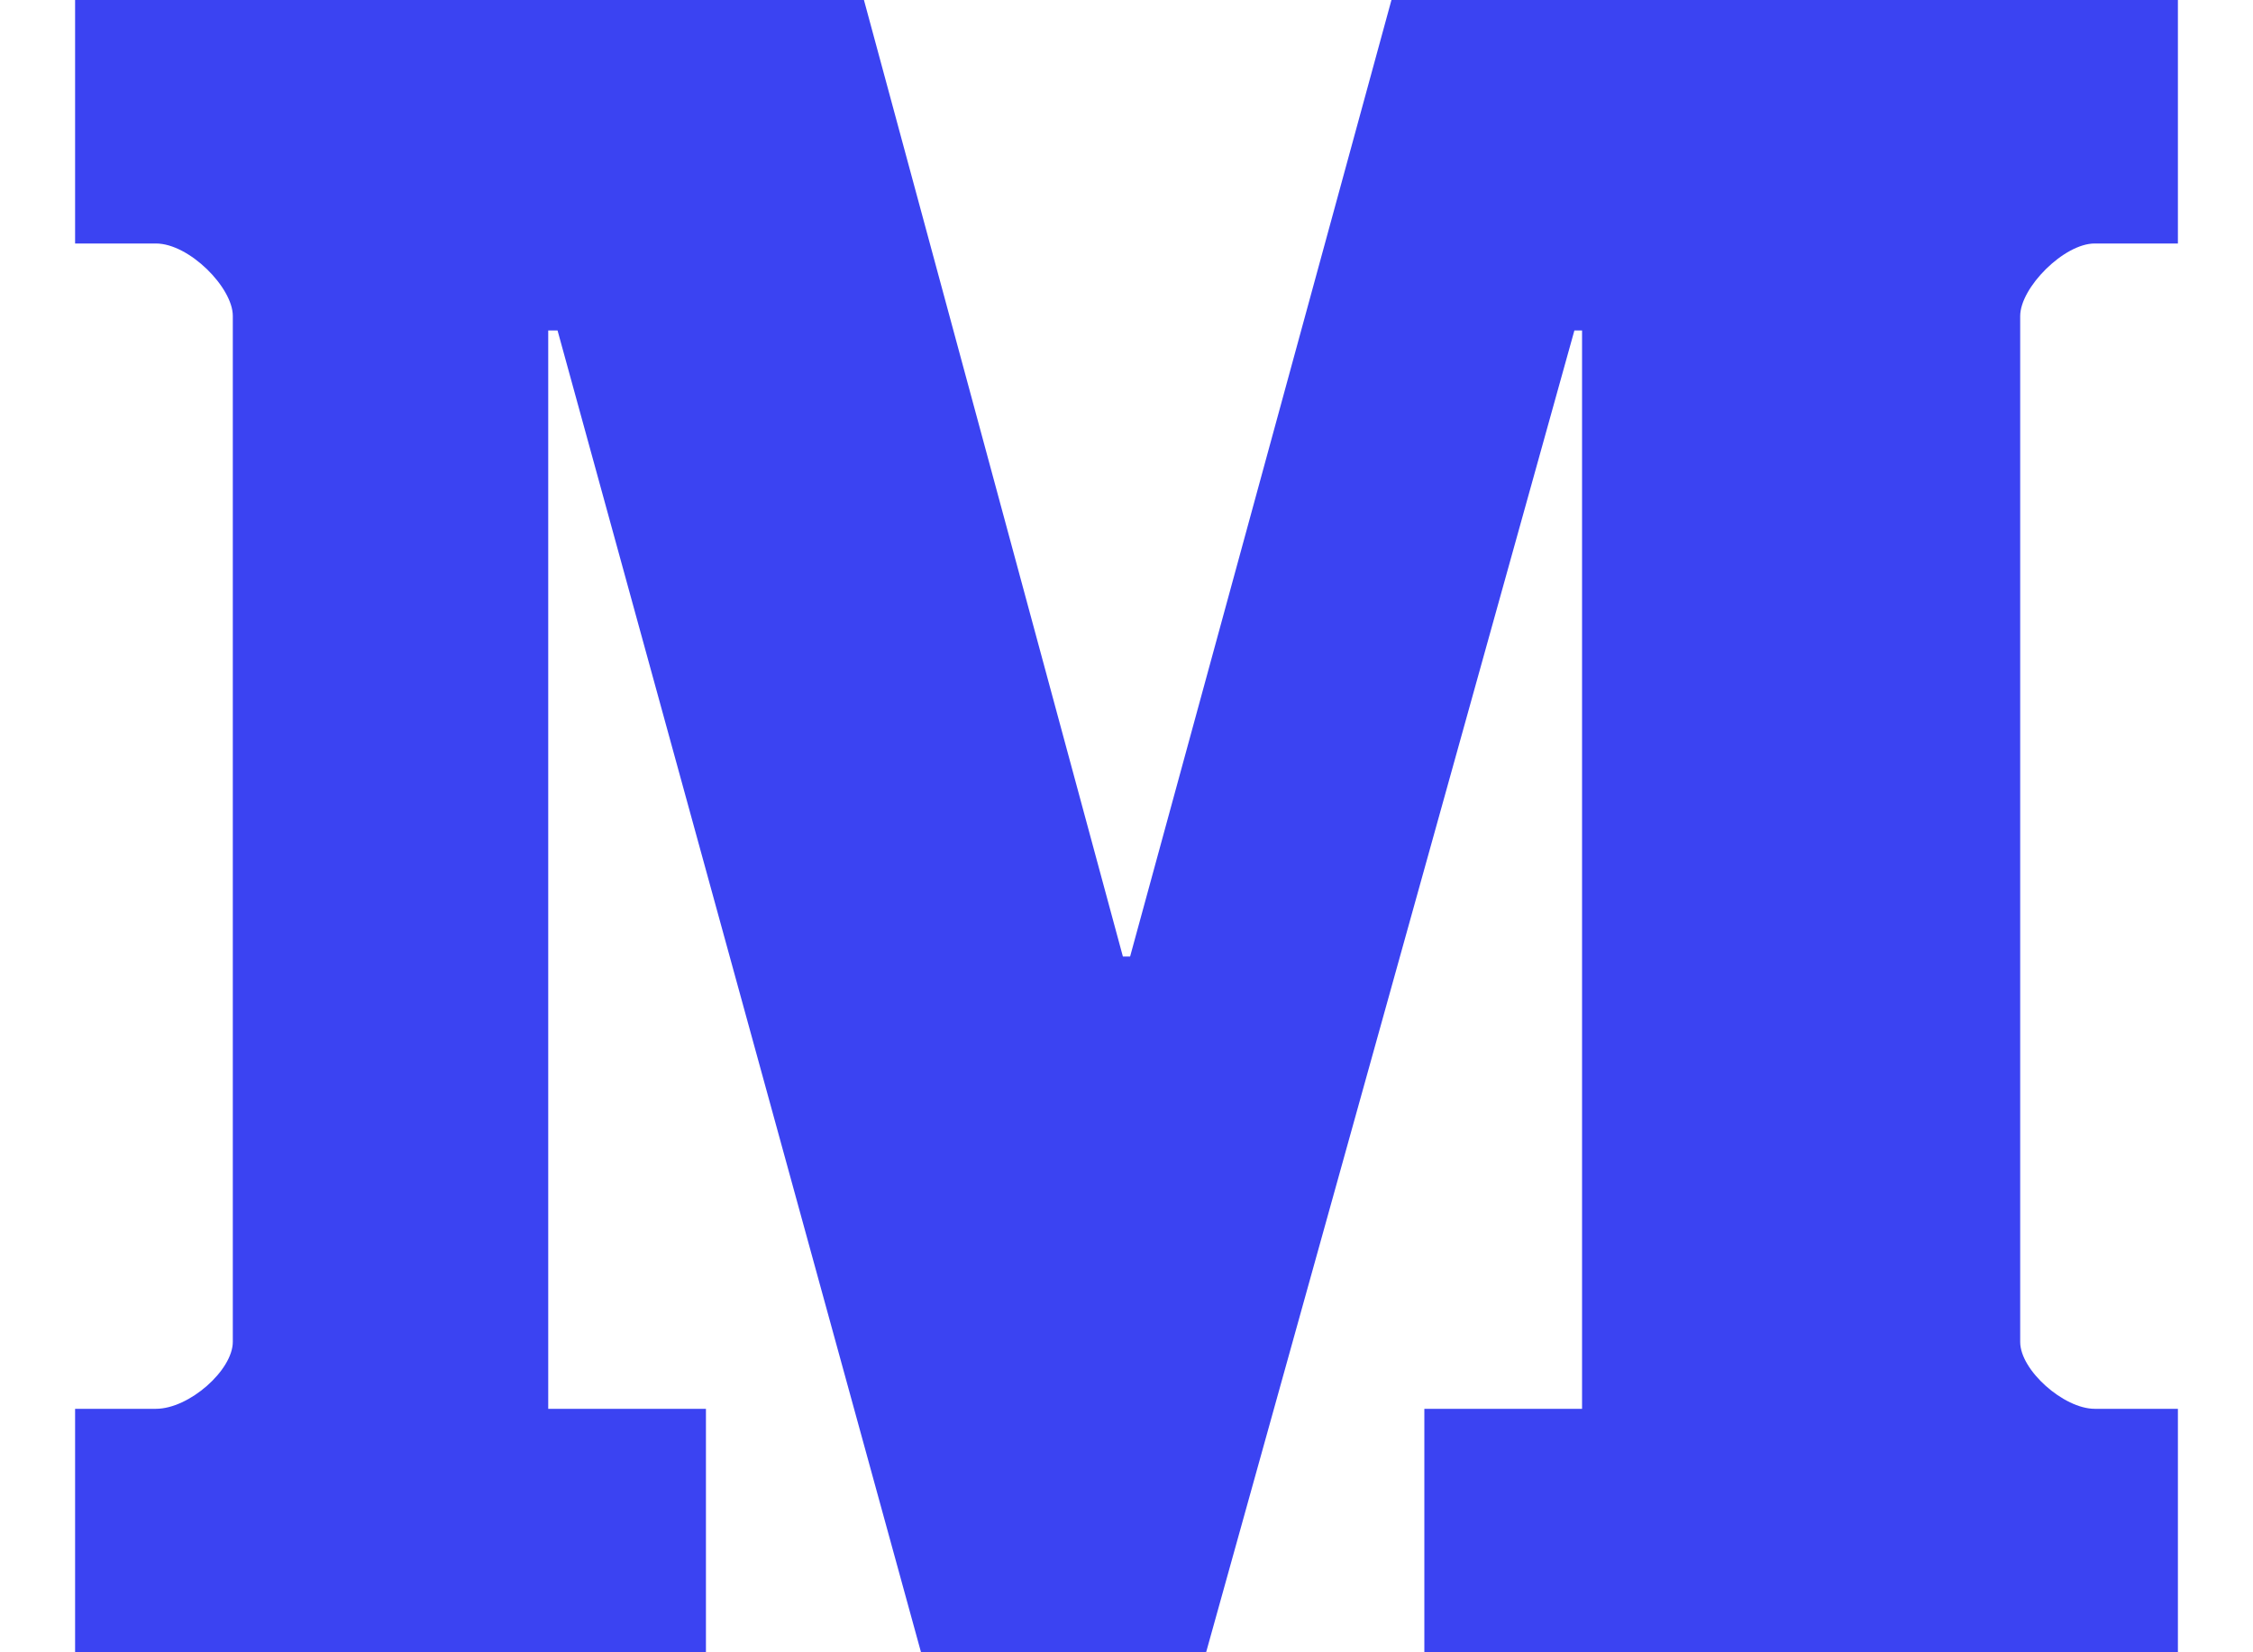 <svg xmlns="http://www.w3.org/2000/svg" width="15" height="11" viewBox="0 0 15 11"><path fill="#3b43f2" d="M14.5 1.621h-.554c-.205 0-.496.294-.496.483v6.83c0 .188.29.445.496.445h.554V11H9.483V9.379h1.05V2.2h-.051L8.03 11H6.132l-2.42-8.8H3.65v7.179H4.7V11H.5V9.379h.538c.221 0 .512-.257.512-.446v-6.83c0-.188-.29-.482-.512-.482H.5V0h5.252l1.724 6.368h.048L9.264 0H14.5v1.621"/></svg>